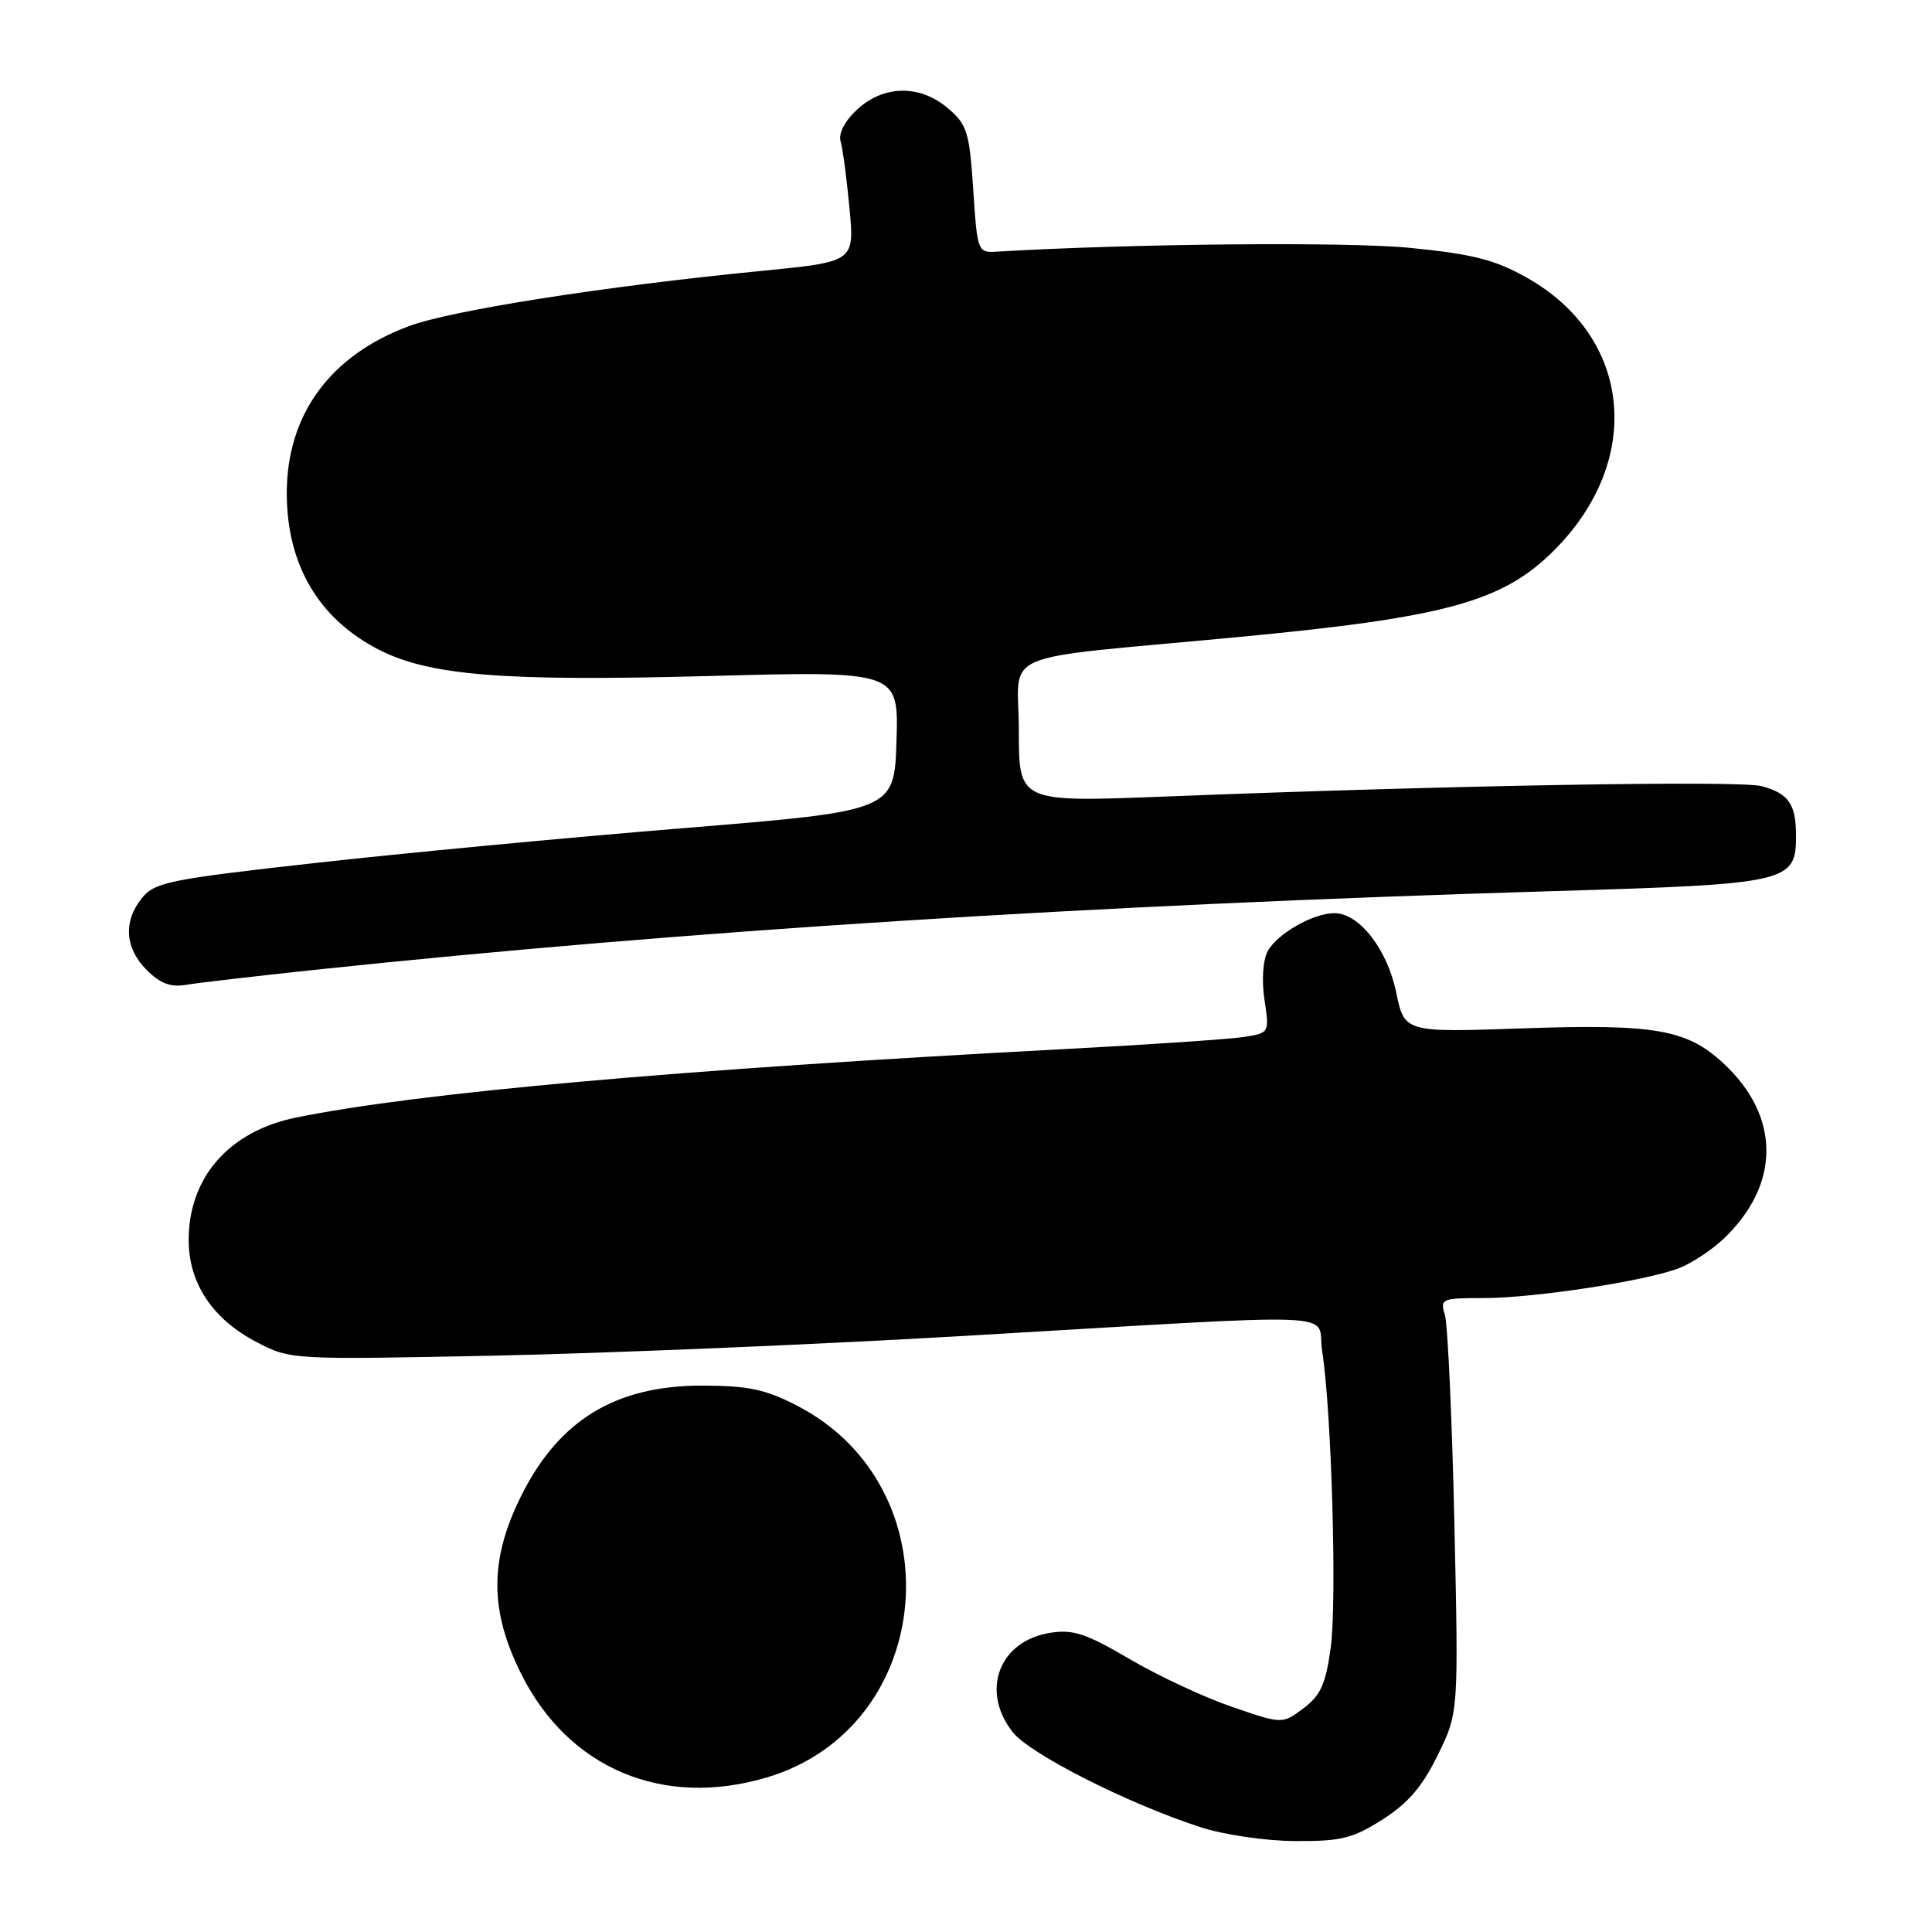 <?xml version="1.0" encoding="UTF-8" standalone="no"?>
<!DOCTYPE svg PUBLIC "-//W3C//DTD SVG 1.1//EN" "http://www.w3.org/Graphics/SVG/1.1/DTD/svg11.dtd" >
<svg xmlns="http://www.w3.org/2000/svg" xmlns:xlink="http://www.w3.org/1999/xlink" version="1.1" viewBox="0 0 256 256">
 <g >
 <path fill="currentColor"
d=" M 183.18 241.10 C 186.56 238.96 188.48 236.72 190.51 232.56 C 193.27 226.93 193.27 226.93 192.71 201.71 C 192.40 187.85 191.83 175.49 191.46 174.25 C 190.80 172.09 191.01 172.00 196.63 172.00 C 203.37 171.99 218.08 169.74 222.50 168.03 C 224.15 167.39 226.78 165.66 228.34 164.19 C 235.96 156.97 235.96 147.93 228.34 140.87 C 223.51 136.40 219.26 135.66 201.85 136.26 C 186.10 136.81 186.10 136.81 185.00 131.49 C 183.81 125.75 180.10 121.00 176.81 121.00 C 173.99 121.00 169.22 123.73 167.97 126.05 C 167.34 127.24 167.16 129.90 167.55 132.47 C 168.21 136.86 168.20 136.87 164.85 137.40 C 163.01 137.69 152.28 138.42 141.00 139.01 C 89.79 141.72 55.51 144.77 39.24 148.08 C 30.37 149.88 25.00 156.00 25.00 164.30 C 25.00 170.04 28.17 174.80 34.01 177.84 C 38.48 180.17 38.61 180.18 65.50 179.63 C 80.35 179.32 108.03 178.16 127.00 177.06 C 180.14 173.96 174.35 173.72 175.19 179.00 C 176.44 186.90 177.17 212.29 176.32 218.39 C 175.66 223.17 174.97 224.68 172.70 226.37 C 169.91 228.46 169.91 228.46 163.20 226.15 C 159.52 224.89 153.41 222.03 149.64 219.81 C 143.90 216.44 142.17 215.87 139.14 216.36 C 132.37 217.44 129.89 224.05 134.19 229.52 C 136.47 232.41 149.34 238.94 159.00 242.09 C 162.07 243.10 167.62 243.92 171.55 243.95 C 177.67 243.99 179.22 243.62 183.18 241.10 Z  M 101.61 235.52 C 124.12 228.84 126.70 197.15 105.62 186.26 C 101.42 184.09 99.15 183.61 93.00 183.60 C 81.58 183.60 74.08 188.16 69.09 198.15 C 64.85 206.63 64.84 213.36 69.06 221.80 C 75.33 234.35 87.83 239.62 101.61 235.52 Z  M 41.50 128.53 C 90.90 123.31 144.19 119.92 205.79 118.08 C 237.16 117.14 238.02 116.95 237.98 110.60 C 237.96 106.53 236.97 105.13 233.43 104.17 C 230.55 103.39 192.12 104.06 154.25 105.55 C 135.00 106.30 135.00 106.30 135.00 96.79 C 135.00 85.93 131.31 87.51 164.00 84.42 C 191.59 81.81 199.10 79.75 205.93 72.92 C 217.88 60.96 216.24 44.62 202.29 36.78 C 198.07 34.41 195.14 33.66 186.79 32.84 C 178.49 32.02 149.90 32.28 132.00 33.35 C 129.56 33.50 129.49 33.30 128.96 25.13 C 128.46 17.55 128.15 16.52 125.65 14.38 C 121.94 11.19 117.11 11.24 113.58 14.51 C 111.91 16.06 111.07 17.69 111.39 18.76 C 111.67 19.72 112.20 23.69 112.56 27.60 C 113.23 34.69 113.23 34.69 100.86 35.90 C 80.29 37.91 59.81 41.11 54.17 43.22 C 43.72 47.11 38.00 54.95 38.00 65.35 C 38.00 74.81 42.21 81.98 50.17 86.07 C 56.87 89.52 66.72 90.31 93.79 89.58 C 119.08 88.90 119.08 88.90 118.79 98.18 C 118.50 107.45 118.50 107.45 90.50 109.74 C 75.10 110.99 53.08 113.08 41.58 114.37 C 22.57 116.49 20.49 116.91 18.83 118.97 C 16.31 122.07 16.54 125.63 19.44 128.53 C 21.24 130.33 22.63 130.85 24.69 130.49 C 26.24 130.23 33.80 129.35 41.50 128.53 Z "/>
</g>
</svg>
